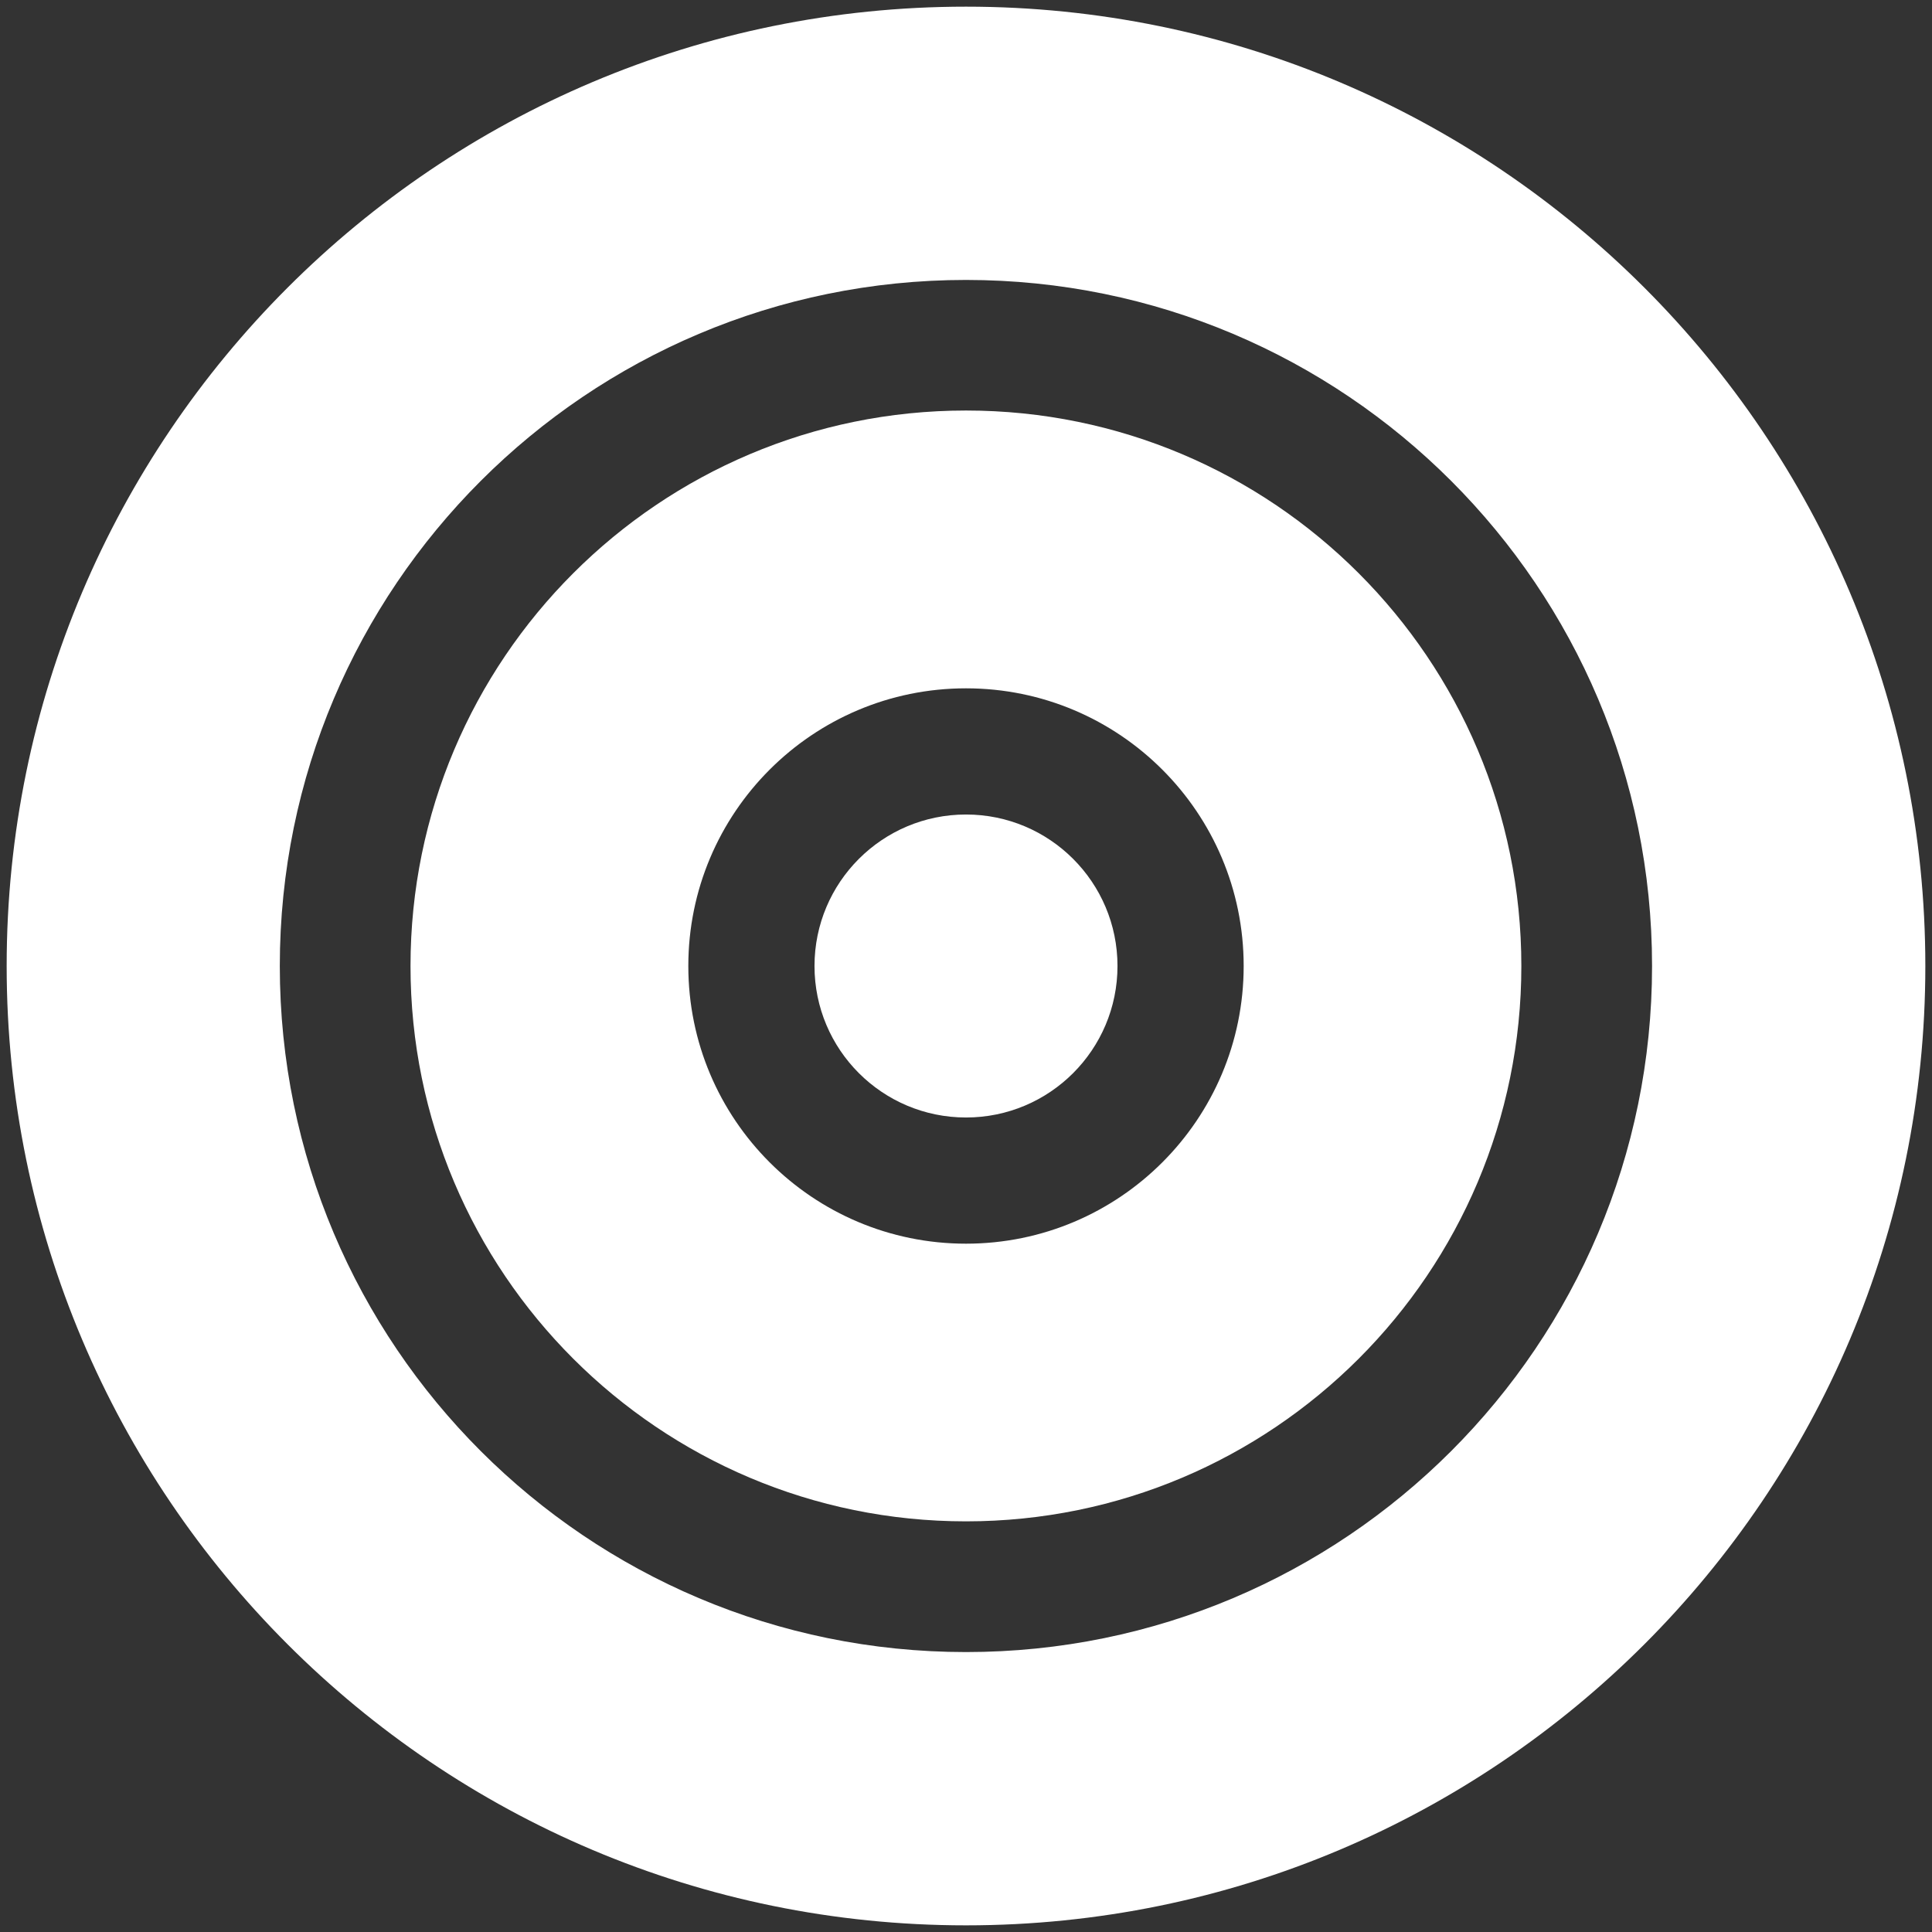 <svg xmlns="http://www.w3.org/2000/svg" xmlns:xlink="http://www.w3.org/1999/xlink" version="1.1" width="264.199" height="264.199" viewBox="-0.829 -0.1 264.199 264.199">
  <rect x="-0.829" y="-0.1" width="264.199" height="264.199" fill="#333333" stroke="none"/>
  <!-- Exported by Scratch - http://scratch.mit.edu/ -->
  <path id="path24" fill="#FFFFFF" stroke="none" d="M 110.553 132 C 110.553 120.558 119.828 111.283 131.27 111.283 C 131.27 111.283 131.27 111.283 131.27 111.283 L 131.27 111.283 C 142.713 111.283 151.987 120.558 151.987 132 C 151.987 132 151.987 132 151.987 132 L 151.987 132 C 151.987 143.443 142.713 152.717 131.27 152.717 C 131.27 152.717 131.27 152.717 131.27 152.717 L 131.27 152.717 C 119.828 152.717 110.553 143.443 110.553 132 C 110.553 132 110.553 132 110.553 132 Z " stroke-width="1.822"/>
  <path id="path26" fill="#FFFFFF" stroke="none" d="M 55.308 132 C 55.308 90.056 89.326 56.038 131.27 56.038 C 131.27 56.038 131.27 56.038 131.27 56.038 L 131.27 56.038 C 173.214 56.038 207.214 90.056 207.214 132 C 207.214 132 207.214 132 207.214 132 L 207.214 132 C 207.214 173.944 173.214 207.944 131.27 207.944 C 131.27 207.944 131.27 207.944 131.27 207.944 L 131.27 207.944 C 89.326 207.944 55.308 173.944 55.308 132 C 55.308 132 55.308 132 55.308 132 Z M 93.298 132 C 93.298 152.972 110.298 169.972 131.27 169.972 C 131.27 169.972 131.27 169.972 131.27 169.972 L 131.27 169.972 C 152.242 169.972 169.242 152.972 169.242 132 L 169.242 132 C 169.242 111.028 152.242 94.028 131.27 94.028 C 131.27 94.028 131.27 94.028 131.27 94.028 L 131.27 94.028 C 110.298 94.028 93.298 111.028 93.298 132 Z " stroke-width="1.822"/>
  <path id="path28" fill="#FFFFFF" stroke="none" d="M 0.082 132 C 0.082 59.537 58.807 0.811 131.27 0.811 C 131.27 0.811 131.27 0.811 131.27 0.811 L 131.27 0.811 C 203.715 0.811 262.459 59.537 262.459 132 C 262.459 132 262.459 132 262.459 132 L 262.459 132 C 262.459 204.445 203.715 263.189 131.27 263.189 C 131.27 263.189 131.27 263.189 131.27 263.189 L 131.27 263.189 C 58.807 263.189 0.082 204.445 0.082 132 C 0.082 132 0.082 132 0.082 132 Z M 37.434 132 C 37.434 183.82 79.451 225.818 131.27 225.818 C 131.27 225.818 131.27 225.818 131.27 225.818 L 131.27 225.818 C 183.09 225.818 225.088 183.82 225.088 132 L 225.088 132 C 225.088 80.181 183.09 38.182 131.27 38.182 C 131.27 38.182 131.27 38.182 131.27 38.182 L 131.27 38.182 C 79.451 38.182 37.434 80.181 37.434 132 Z " stroke-width="1.822"/>
</svg>